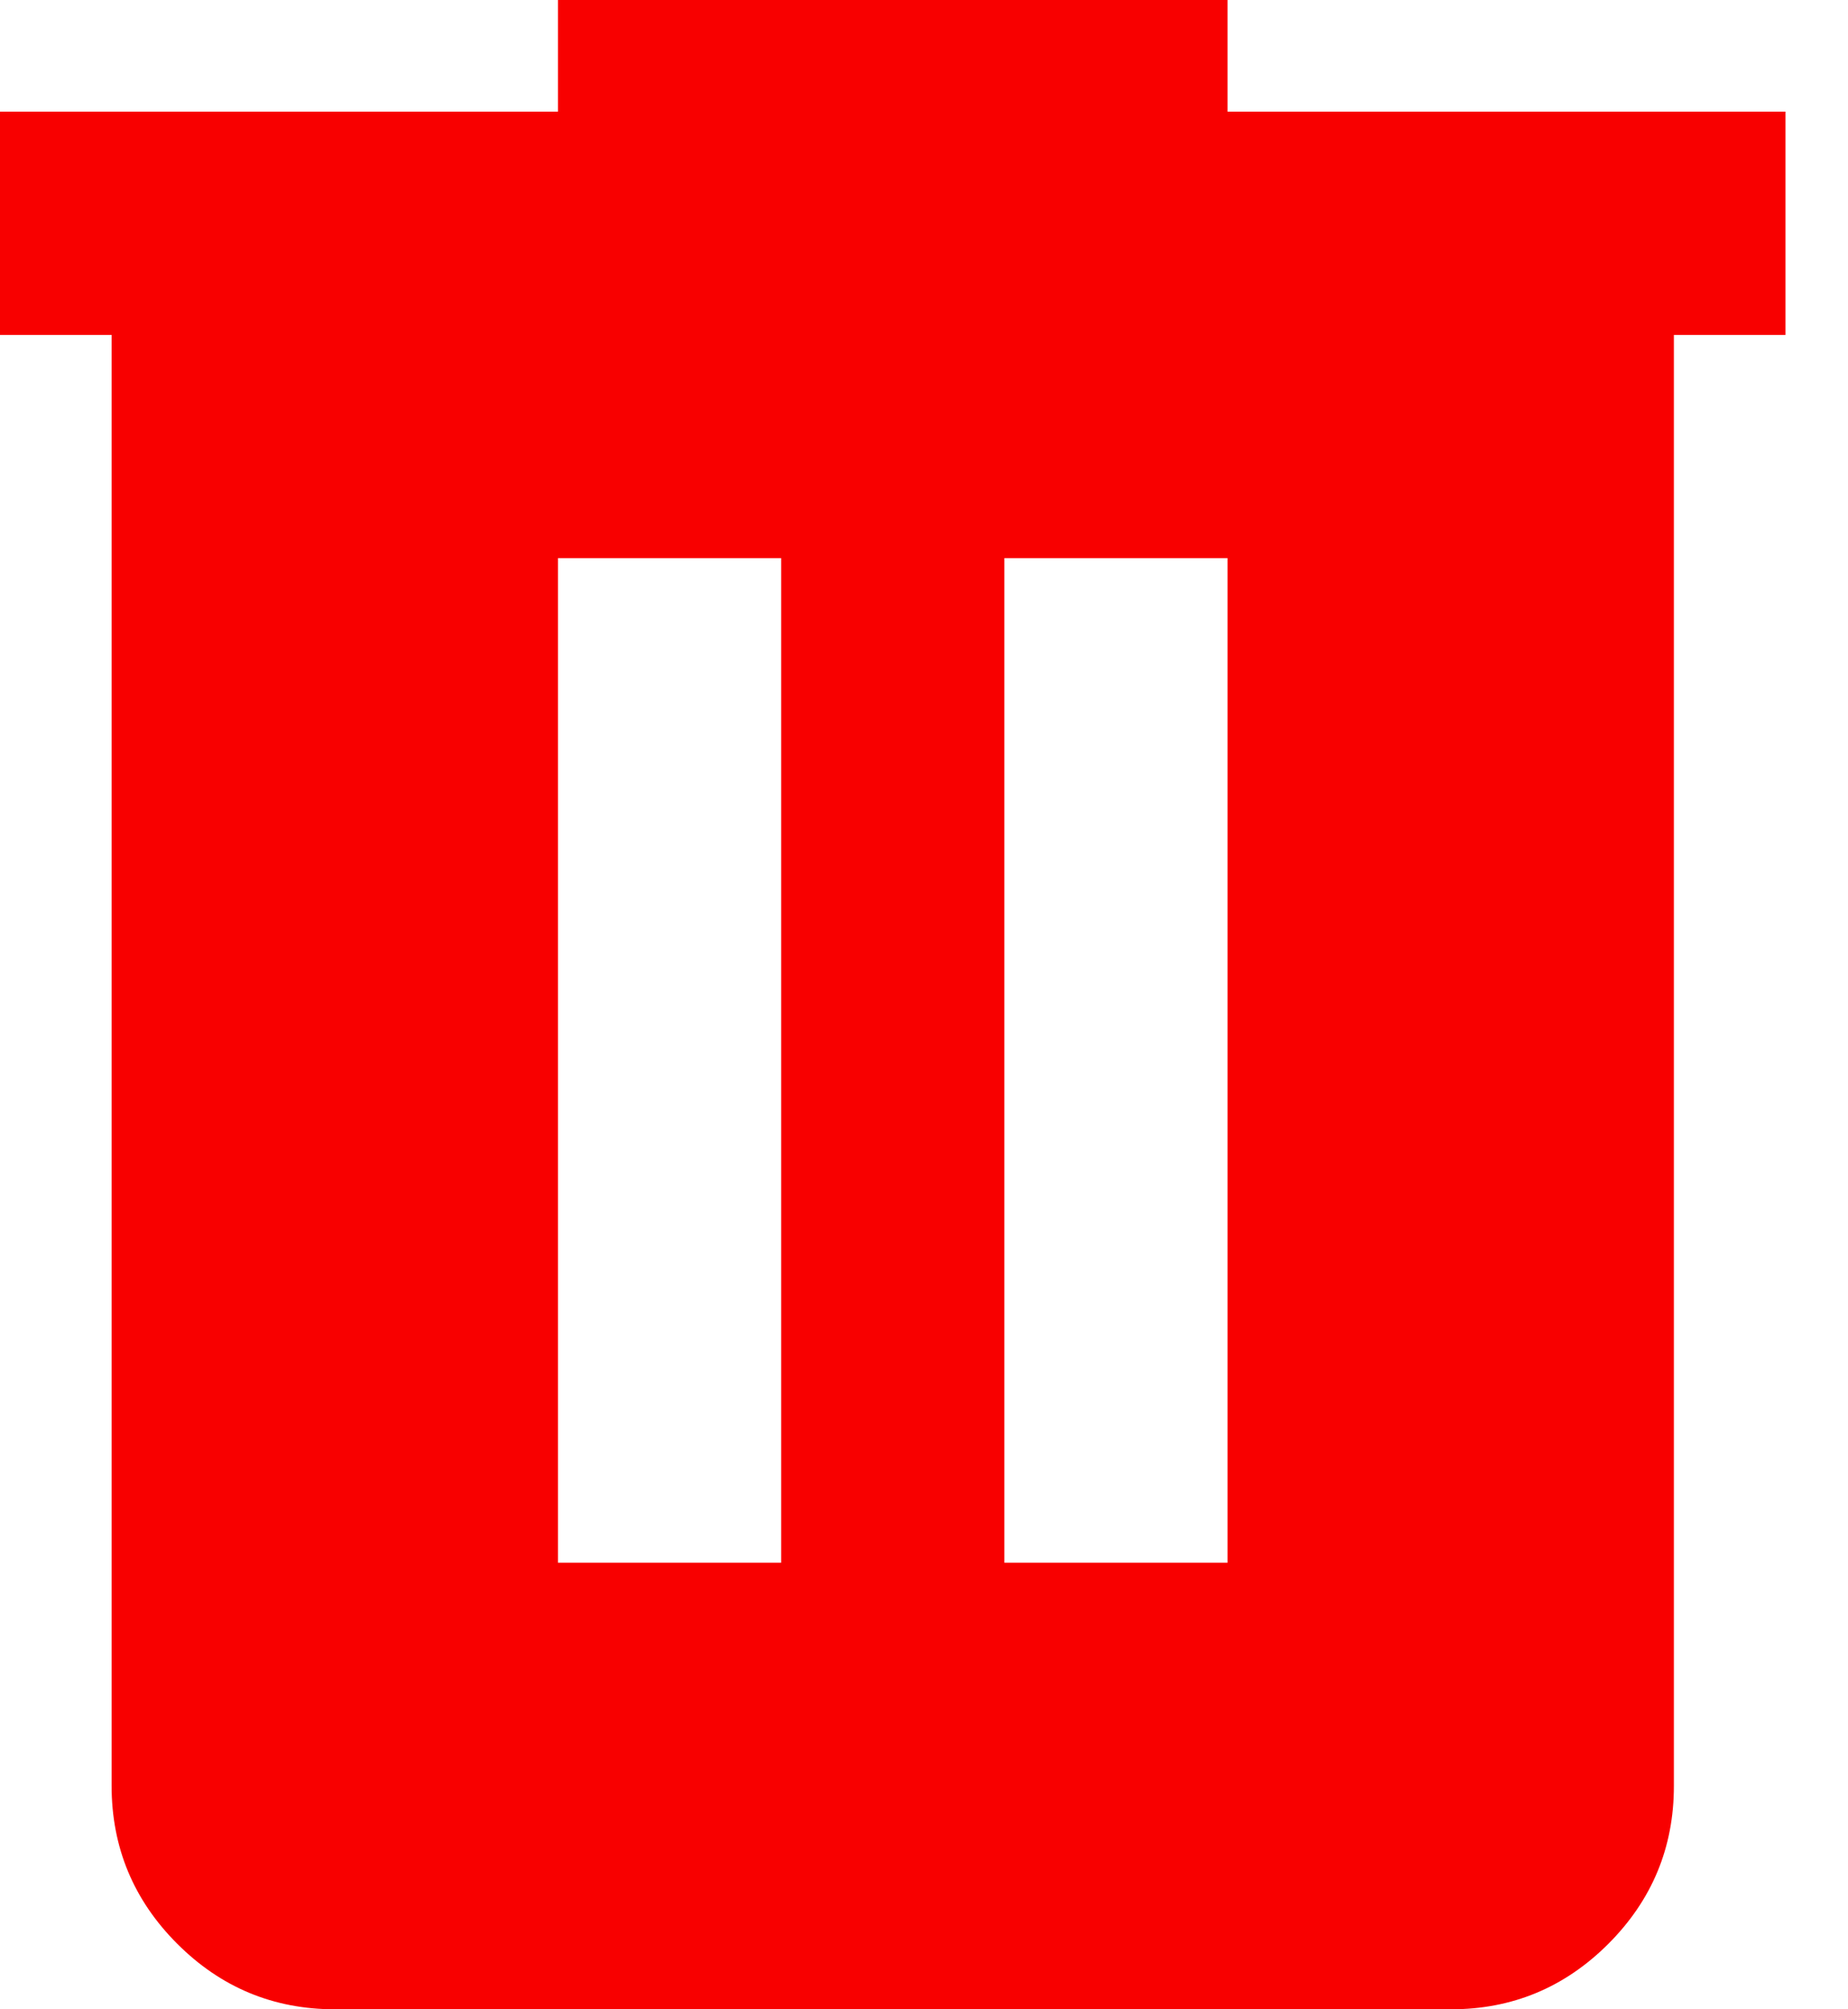 <svg width="23" height="25" viewBox="0 0 23 25" fill="none" xmlns="http://www.w3.org/2000/svg">
<path d="M4.167 25C3.403 25 2.749 24.728 2.206 24.185C1.662 23.641 1.39 22.987 1.389 22.222V4.167H0V1.389H6.944V0H15.278V1.389H22.222V4.167H20.833V22.222C20.833 22.986 20.562 23.64 20.018 24.185C19.474 24.729 18.82 25.001 18.056 25H4.167ZM6.944 19.444H9.722V6.944H6.944V19.444ZM12.5 19.444H15.278V6.944H12.5V19.444Z" fill="#F80000"/>
</svg>
